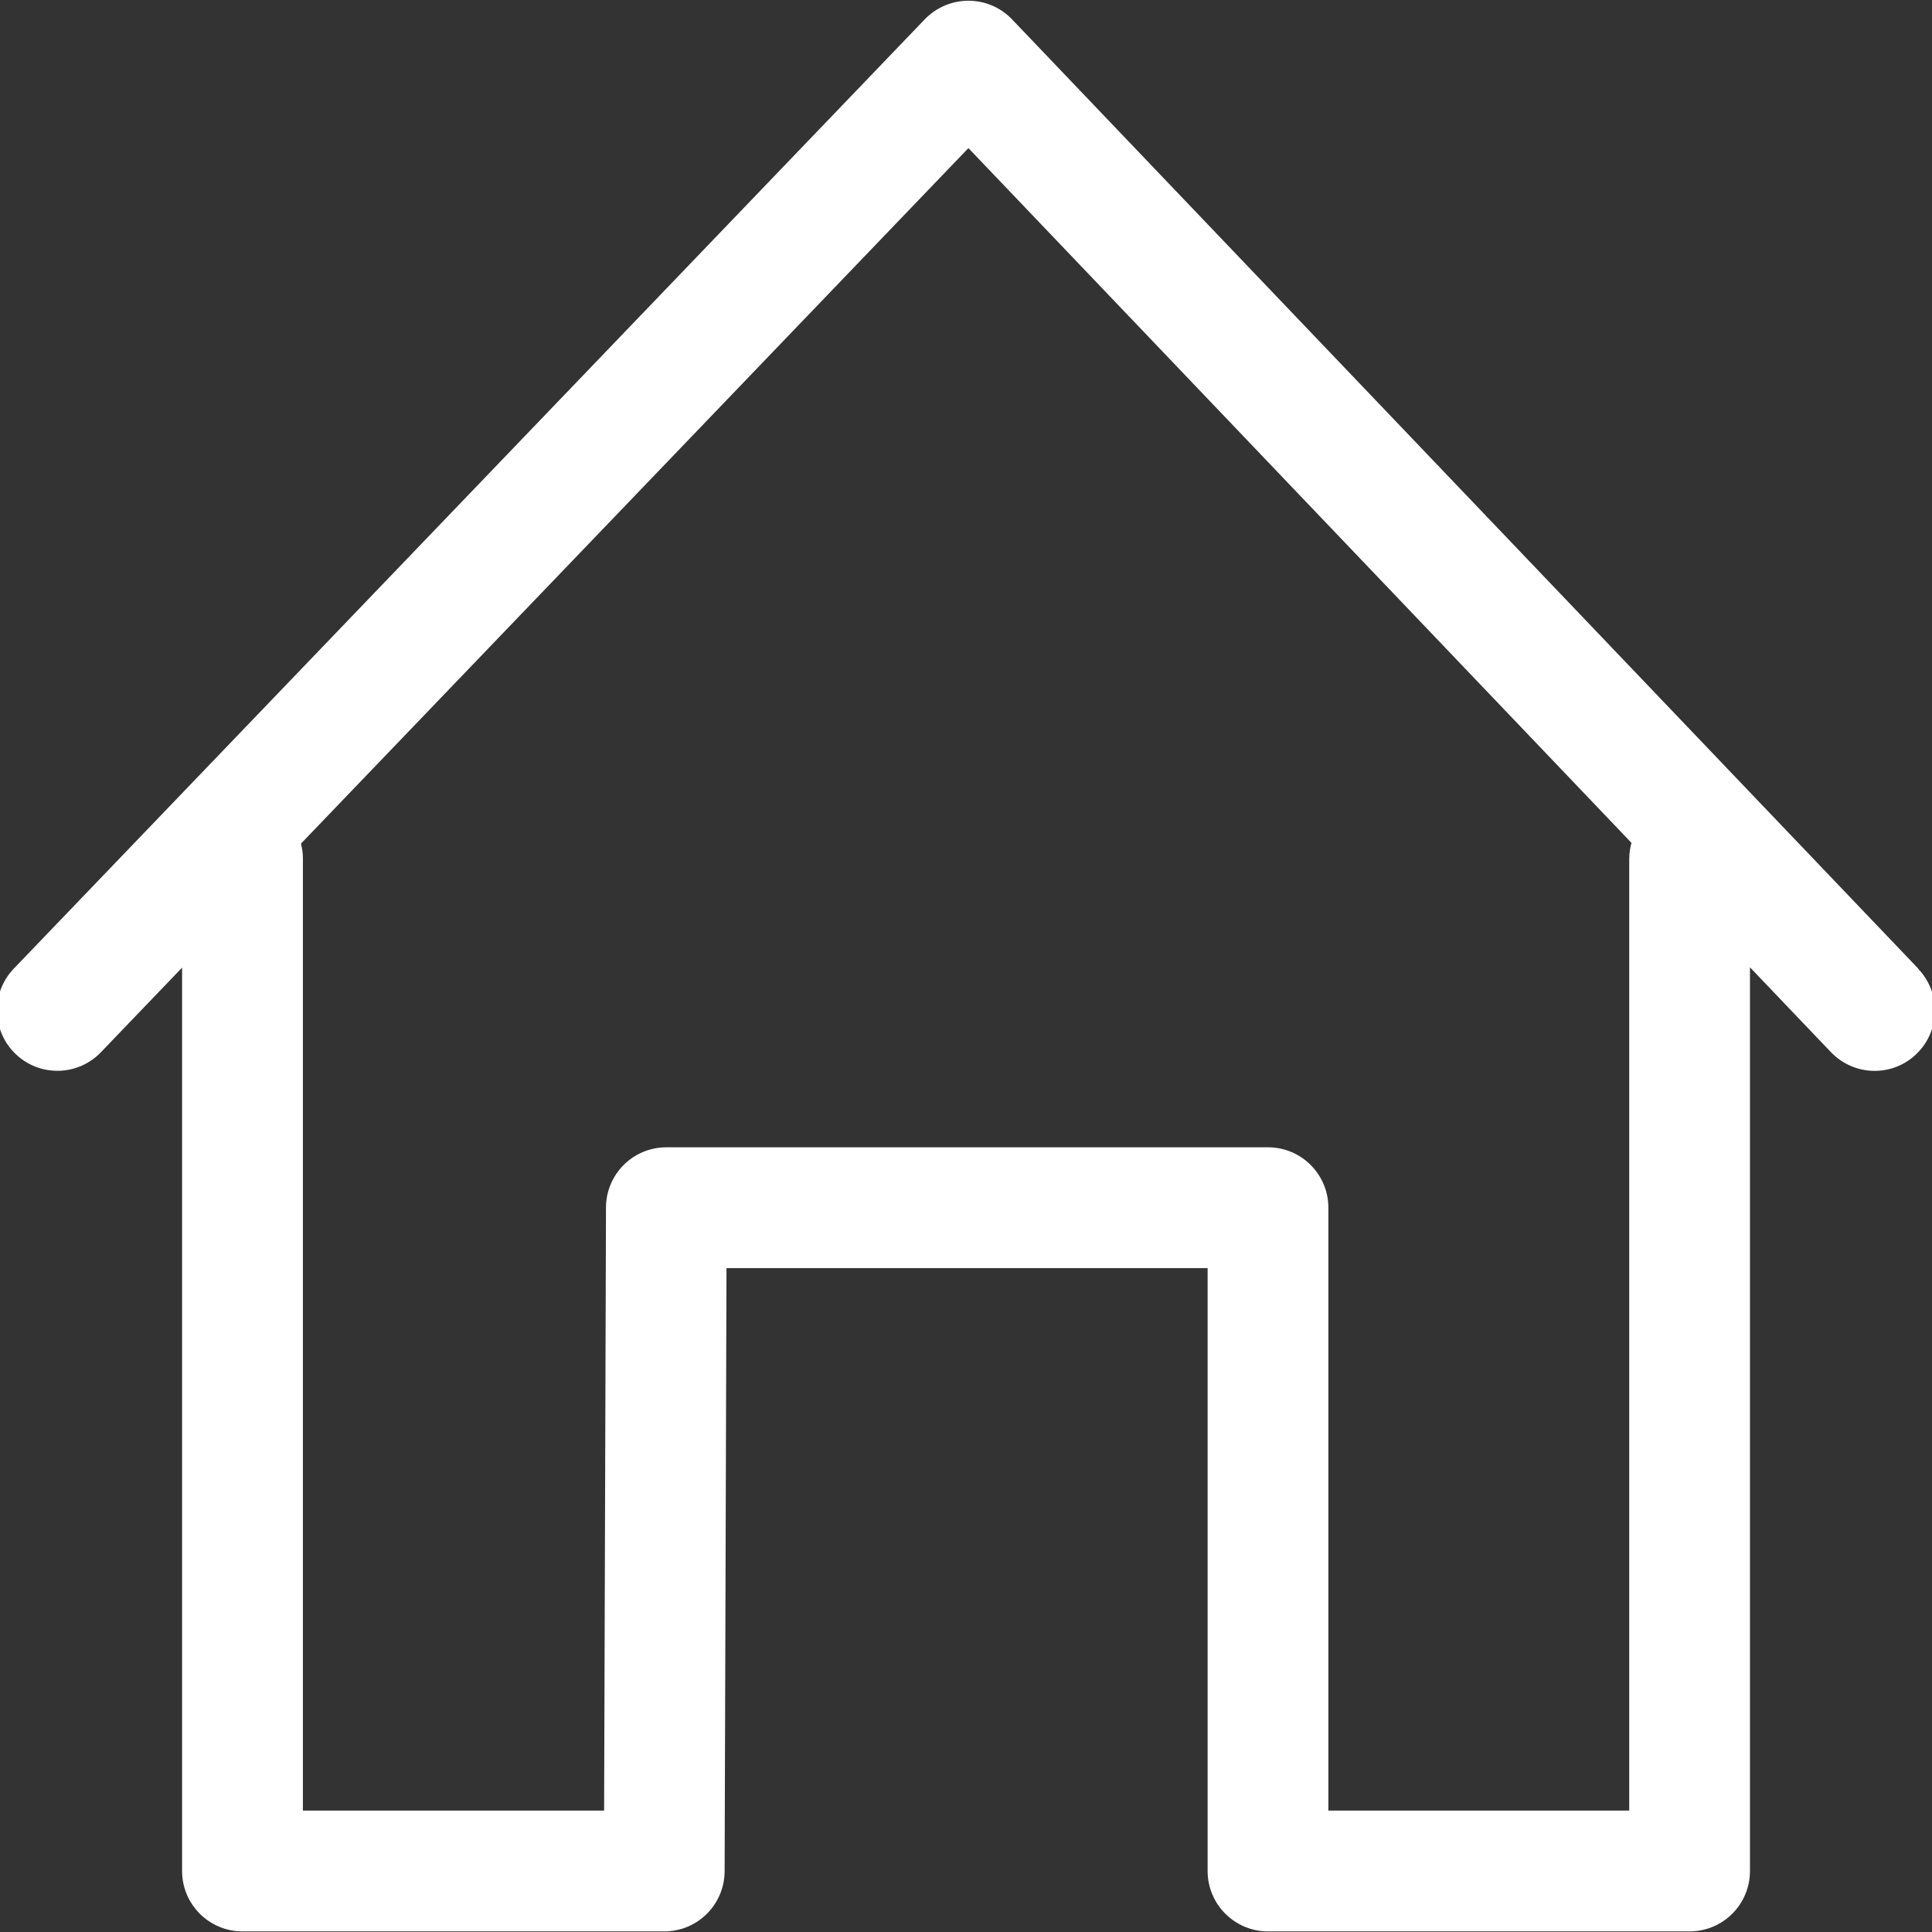 <?xml version="1.0" encoding="utf-8"?>
<!-- Generator: Adobe Illustrator 19.0.0, SVG Export Plug-In . SVG Version: 6.00 Build 0)  -->
<svg version="1.1" id="Layer_1" xmlns="http://www.w3.org/2000/svg" xmlns:xlink="http://www.w3.org/1999/xlink" x="0px" y="0px"
	 width="32px" height="32px" viewBox="-404 579.55 32 32" enable-background="new -404 579.55 32 32" xml:space="preserve">
<rect x="-404" y="579.55" width="32" height="32" fill="#333333" stroke="none"/>
<path fill="#FFFFFF" d="M-372.228,595.593l-15.011-15.724c-0.189-0.197-0.449-0.307-0.721-0.307s-0.533,0.111-0.722,0.307
	l-15.089,15.724c-0.383,0.398-0.369,1.031,0.029,1.414c0.398,0.382,1.031,0.371,1.414-0.029l1.344-1.401v14.963c0,0.552,0.448,1,1,1
	h6.986c0.551,0,0.998-0.445,1-0.997l0.031-9.989h7.969v9.986c0,0.552,0.448,1,1,1h6.983c0.552,0,1-0.448,1-1v-14.968l1.343,1.407
	c0.197,0.204,0.459,0.308,0.721,0.308c0.249,0,0.499-0.092,0.692-0.279c0.398-0.382,0.411-1.015,0.029-1.413L-372.228,595.593z
	 M-377.015,593.763v15.776h-4.983v-9.986c0-0.552-0.448-1-1-1h-9.965c-0.551,0-0.998,0.445-1,0.997l-0.031,9.989h-4.989v-15.777
	c0-0.082-0.013-0.162-0.032-0.239l11.055-11.52l10.982,11.507c-0.021,0.081-0.036,0.165-0.036,0.252L-377.015,593.763z"/>
</svg>
